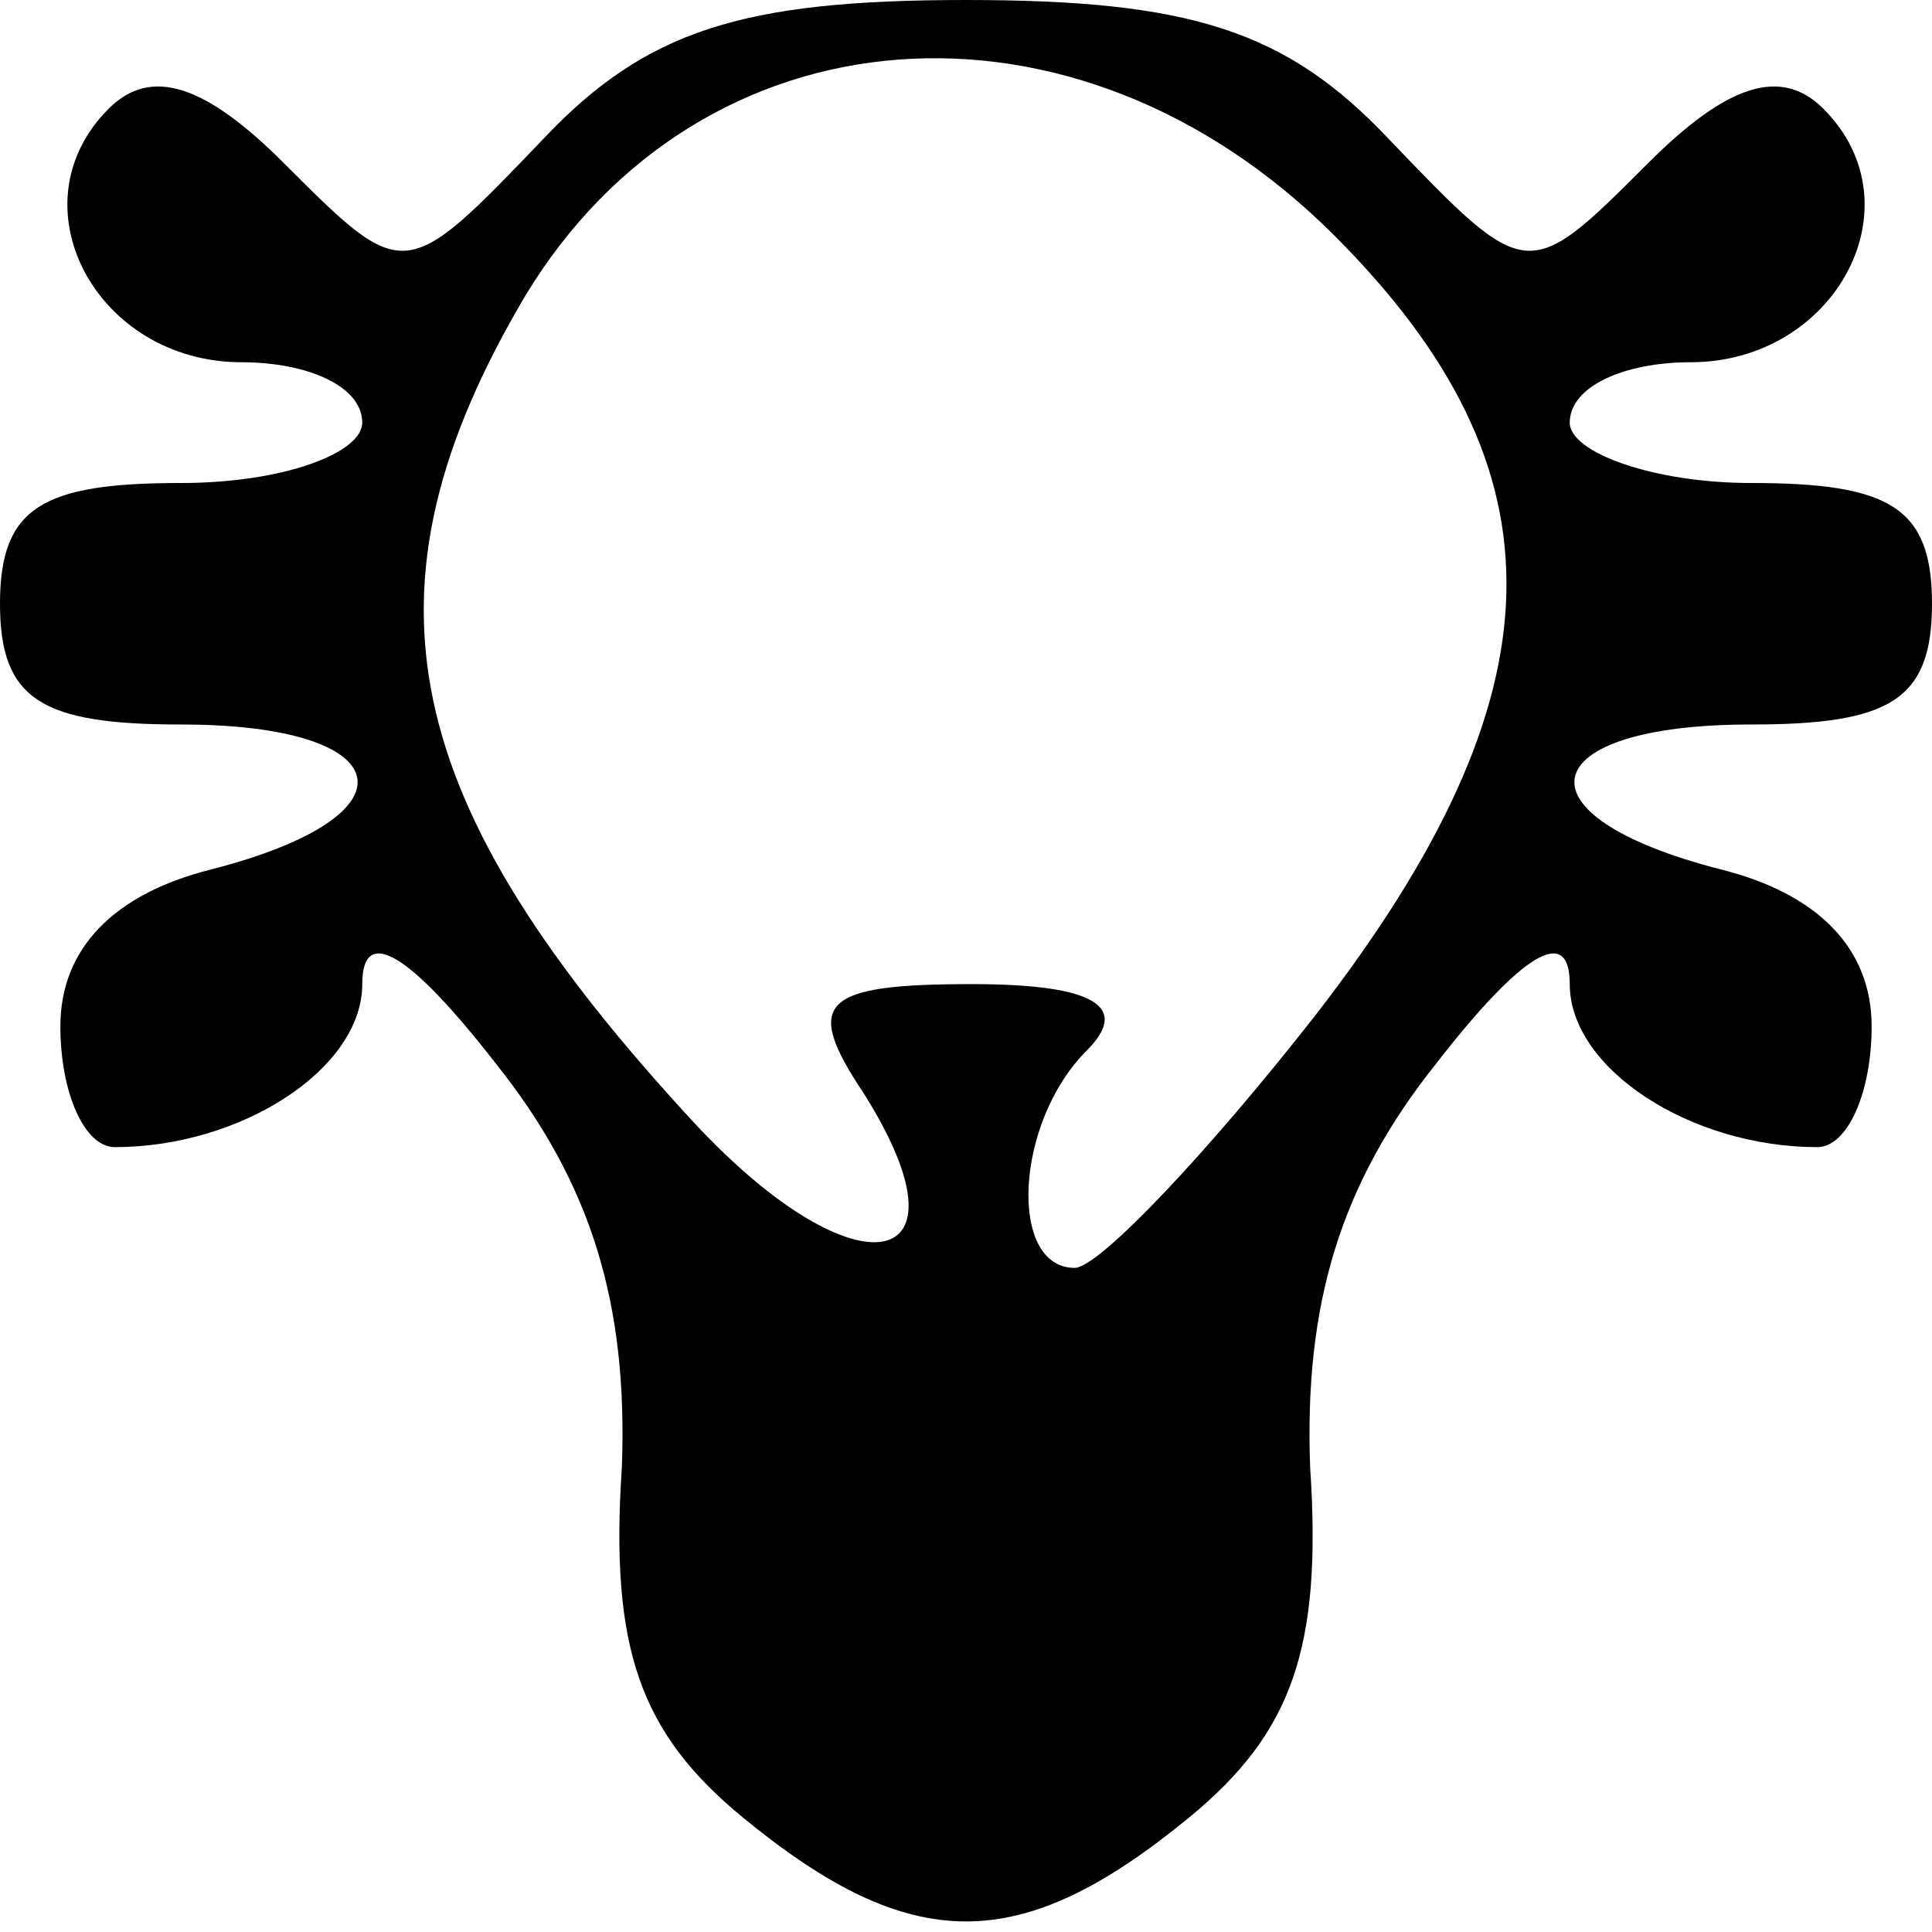 <?xml version="1.0" standalone="no"?>
<!DOCTYPE svg PUBLIC "-//W3C//DTD SVG 20010904//EN"
 "http://www.w3.org/TR/2001/REC-SVG-20010904/DTD/svg10.dtd">
<svg version="1.0" xmlns="http://www.w3.org/2000/svg"
 width="32pt" height="32pt" viewBox="0 0 32 32"
 preserveAspectRatio="xMidYMid meet">
<g transform="translate(0,32) scale(0.1,-0.1)"
fill="#000000" stroke="none">
<path d="M90 297 c-23 -24 -23 -24 -43 -4 -13 13 -22 16 -29 9 -16 -16 -2 -42
22 -42 11 0 20 -4 20 -10 0 -5 -13 -10 -30 -10 -23 0 -30 -4 -30 -20 0 -16 7
-20 30 -20 36 0 40 -15 5 -24 -16 -4 -25 -13 -25 -26 0 -11 4 -20 9 -20 21 0
41 13 41 27 0 10 8 5 22 -13 16 -20 22 -40 21 -67 -2 -30 3 -44 20 -58 28 -23
46 -23 74 0 17 14 22 28 20 58 -1 27 5 47 21 67 14 18 22 23 22 13 0 -14 20
-27 41 -27 5 0 9 9 9 20 0 13 -9 22 -25 26 -35 9 -31 24 5 24 23 0 30 4 30 20
0 16 -7 20 -30 20 -16 0 -30 5 -30 10 0 6 9 10 20 10 24 0 38 26 22 42 -7 7
-16 4 -29 -9 -20 -20 -20 -20 -43 4 -17 18 -33 23 -70 23 -37 0 -53 -5 -70
-23z m131 -16 c39 -39 38 -76 -3 -129 -18 -23 -36 -42 -40 -42 -11 0 -10 24 2
36 7 7 2 11 -19 11 -25 0 -28 -3 -18 -18 19 -30 -1 -34 -28 -5 -49 53 -57 88
-28 137 29 48 91 53 134 10z"/>
</g>
</svg>
